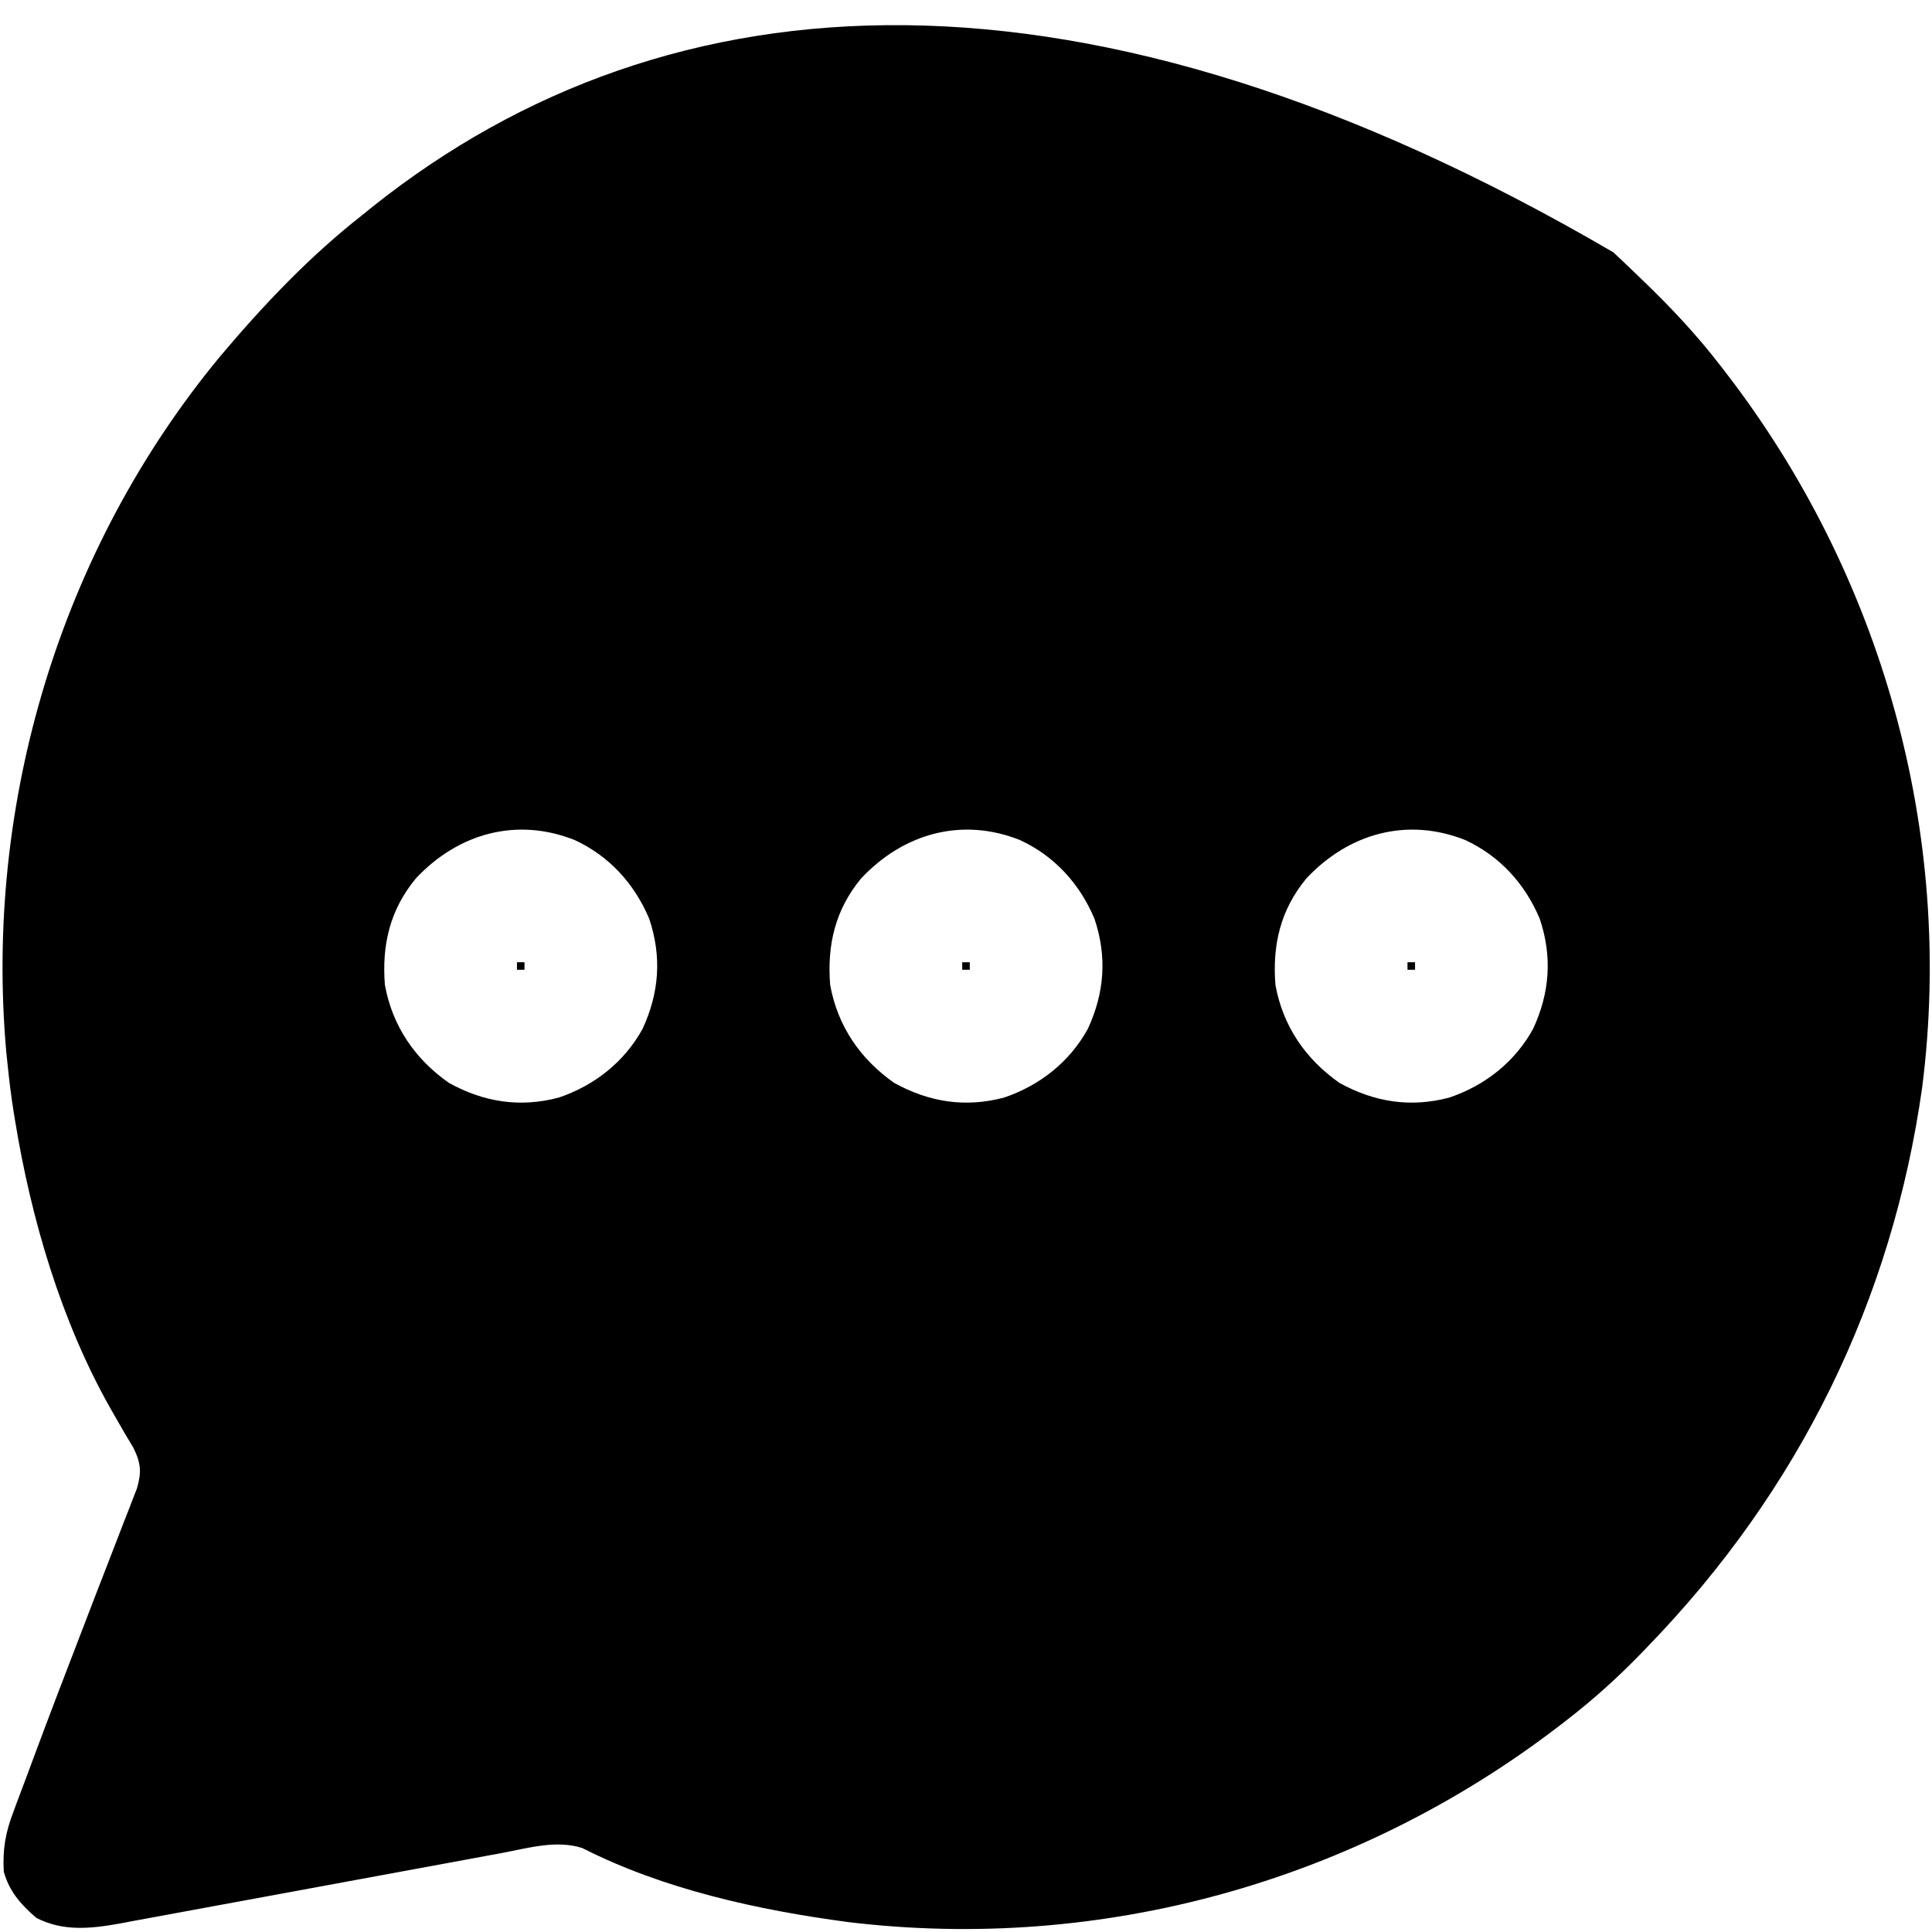 <?xml version="1.0" encoding="UTF-8"?>
<svg version="1.1" xmlns="http://www.w3.org/2000/svg" width="512" height="512">
<path d="M0 0 C2.164 2.023 4.305 4.069 6.438 6.125 C6.994 6.659 7.55 7.193 8.123 7.744 C15.435 14.804 22.245 22.042 28.438 30.125 C28.846 30.652 29.255 31.179 29.677 31.723 C71.137 85.425 90.424 153.818 81.84 221.275 C73.842 277.931 49.099 328.072 9.438 369.125 C8.937 369.648 8.436 370.17 7.92 370.708 C1.495 377.397 -5.22 383.462 -12.562 389.125 C-13.109 389.547 -13.655 389.97 -14.217 390.405 C-67.928 431.679 -135.491 450.629 -202.832 442.489 C-226.663 439.314 -251.678 433.836 -273.24 422.879 C-280.058 420.666 -287.577 422.875 -294.398 424.16 C-295.573 424.377 -296.747 424.593 -297.958 424.816 C-301.166 425.406 -304.372 426.003 -307.578 426.6 C-310.946 427.226 -314.316 427.843 -317.686 428.46 C-329.149 430.56 -340.61 432.673 -352.069 434.801 C-358.405 435.978 -364.744 437.144 -371.084 438.3 C-374.433 438.911 -377.78 439.528 -381.125 440.156 C-384.861 440.856 -388.6 441.54 -392.339 442.219 C-393.433 442.428 -394.527 442.638 -395.654 442.853 C-403.375 444.23 -410.788 445.082 -417.938 441.375 C-422.038 437.86 -425.094 434.388 -426.562 429.125 C-426.889 423.287 -426.122 418.784 -424.02 413.309 C-423.743 412.559 -423.467 411.809 -423.183 411.036 C-422.259 408.54 -421.317 406.051 -420.375 403.562 C-419.717 401.794 -419.06 400.024 -418.404 398.255 C-414.549 387.895 -410.591 377.575 -406.62 367.259 C-405.893 365.37 -405.167 363.482 -404.442 361.593 C-403.96 360.339 -403.479 359.086 -402.997 357.832 C-402.759 357.214 -402.522 356.596 -402.277 355.959 C-400.619 351.65 -398.947 347.347 -397.271 343.045 C-396.39 340.764 -395.509 338.484 -394.629 336.203 C-394.217 335.156 -393.805 334.109 -393.381 333.03 C-393.009 332.06 -392.636 331.09 -392.252 330.091 C-391.924 329.249 -391.597 328.406 -391.259 327.538 C-390.006 323.195 -390.228 320.798 -392.25 316.734 C-393.013 315.443 -393.785 314.157 -394.562 312.875 C-395.402 311.423 -396.238 309.968 -397.07 308.512 C-397.492 307.774 -397.914 307.035 -398.349 306.275 C-411.377 283.2 -419.31 256.167 -423.562 230.125 C-423.745 229.017 -423.745 229.017 -423.931 227.887 C-424.607 223.644 -425.132 219.399 -425.562 215.125 C-425.673 214.077 -425.784 213.029 -425.898 211.949 C-431.751 145.912 -411.557 78.738 -369.251 27.599 C-357.777 13.988 -345.597 1.122 -331.562 -9.875 C-330.12 -11.043 -330.12 -11.043 -328.648 -12.234 C-250.201 -74.595 -140.079 -81.855 0 0 Z M-317.375 165.938 C-324.236 174.247 -326.396 183.536 -325.562 194.125 C-323.597 205.02 -317.6 213.798 -308.562 220.125 C-299.341 225.198 -289.77 226.72 -279.5 224 C-270.046 220.814 -262.113 214.578 -257.277 205.789 C-252.847 196.229 -252.137 186.631 -255.527 176.57 C-259.451 167.301 -266.091 159.995 -275.25 155.75 C-290.656 149.619 -306.169 153.968 -317.375 165.938 Z M-199.375 165.938 C-206.236 174.247 -208.396 183.536 -207.562 194.125 C-205.597 205.02 -199.6 213.798 -190.562 220.125 C-181.341 225.198 -171.77 226.72 -161.5 224 C-152.046 220.814 -144.113 214.578 -139.277 205.789 C-134.847 196.229 -134.137 186.631 -137.527 176.57 C-141.451 167.301 -148.091 159.995 -157.25 155.75 C-172.656 149.619 -188.169 153.968 -199.375 165.938 Z M-81.375 165.938 C-88.236 174.247 -90.396 183.536 -89.562 194.125 C-87.597 205.02 -81.6 213.798 -72.562 220.125 C-63.341 225.198 -53.77 226.72 -43.5 224 C-34.046 220.814 -26.113 214.578 -21.277 205.789 C-16.847 196.229 -16.137 186.631 -19.527 176.57 C-23.451 167.301 -30.091 159.995 -39.25 155.75 C-54.656 149.619 -70.169 153.968 -81.375 165.938 Z " fill="#000000" transform="translate(427.562,66.875)"/>
<path d="M0 0 C0.66 0 1.32 0 2 0 C2 0.66 2 1.32 2 2 C1.34 2 0.68 2 0 2 C0 1.34 0 0.68 0 0 Z " fill="#000000" transform="translate(373,255)"/>
<path d="M0 0 C0.66 0 1.32 0 2 0 C2 0.66 2 1.32 2 2 C1.34 2 0.68 2 0 2 C0 1.34 0 0.68 0 0 Z " fill="#000000" transform="translate(255,255)"/>
<path d="M0 0 C0.66 0 1.32 0 2 0 C2 0.66 2 1.32 2 2 C1.34 2 0.68 2 0 2 C0 1.34 0 0.68 0 0 Z " fill="#000000" transform="translate(137,255)"/>
</svg>
